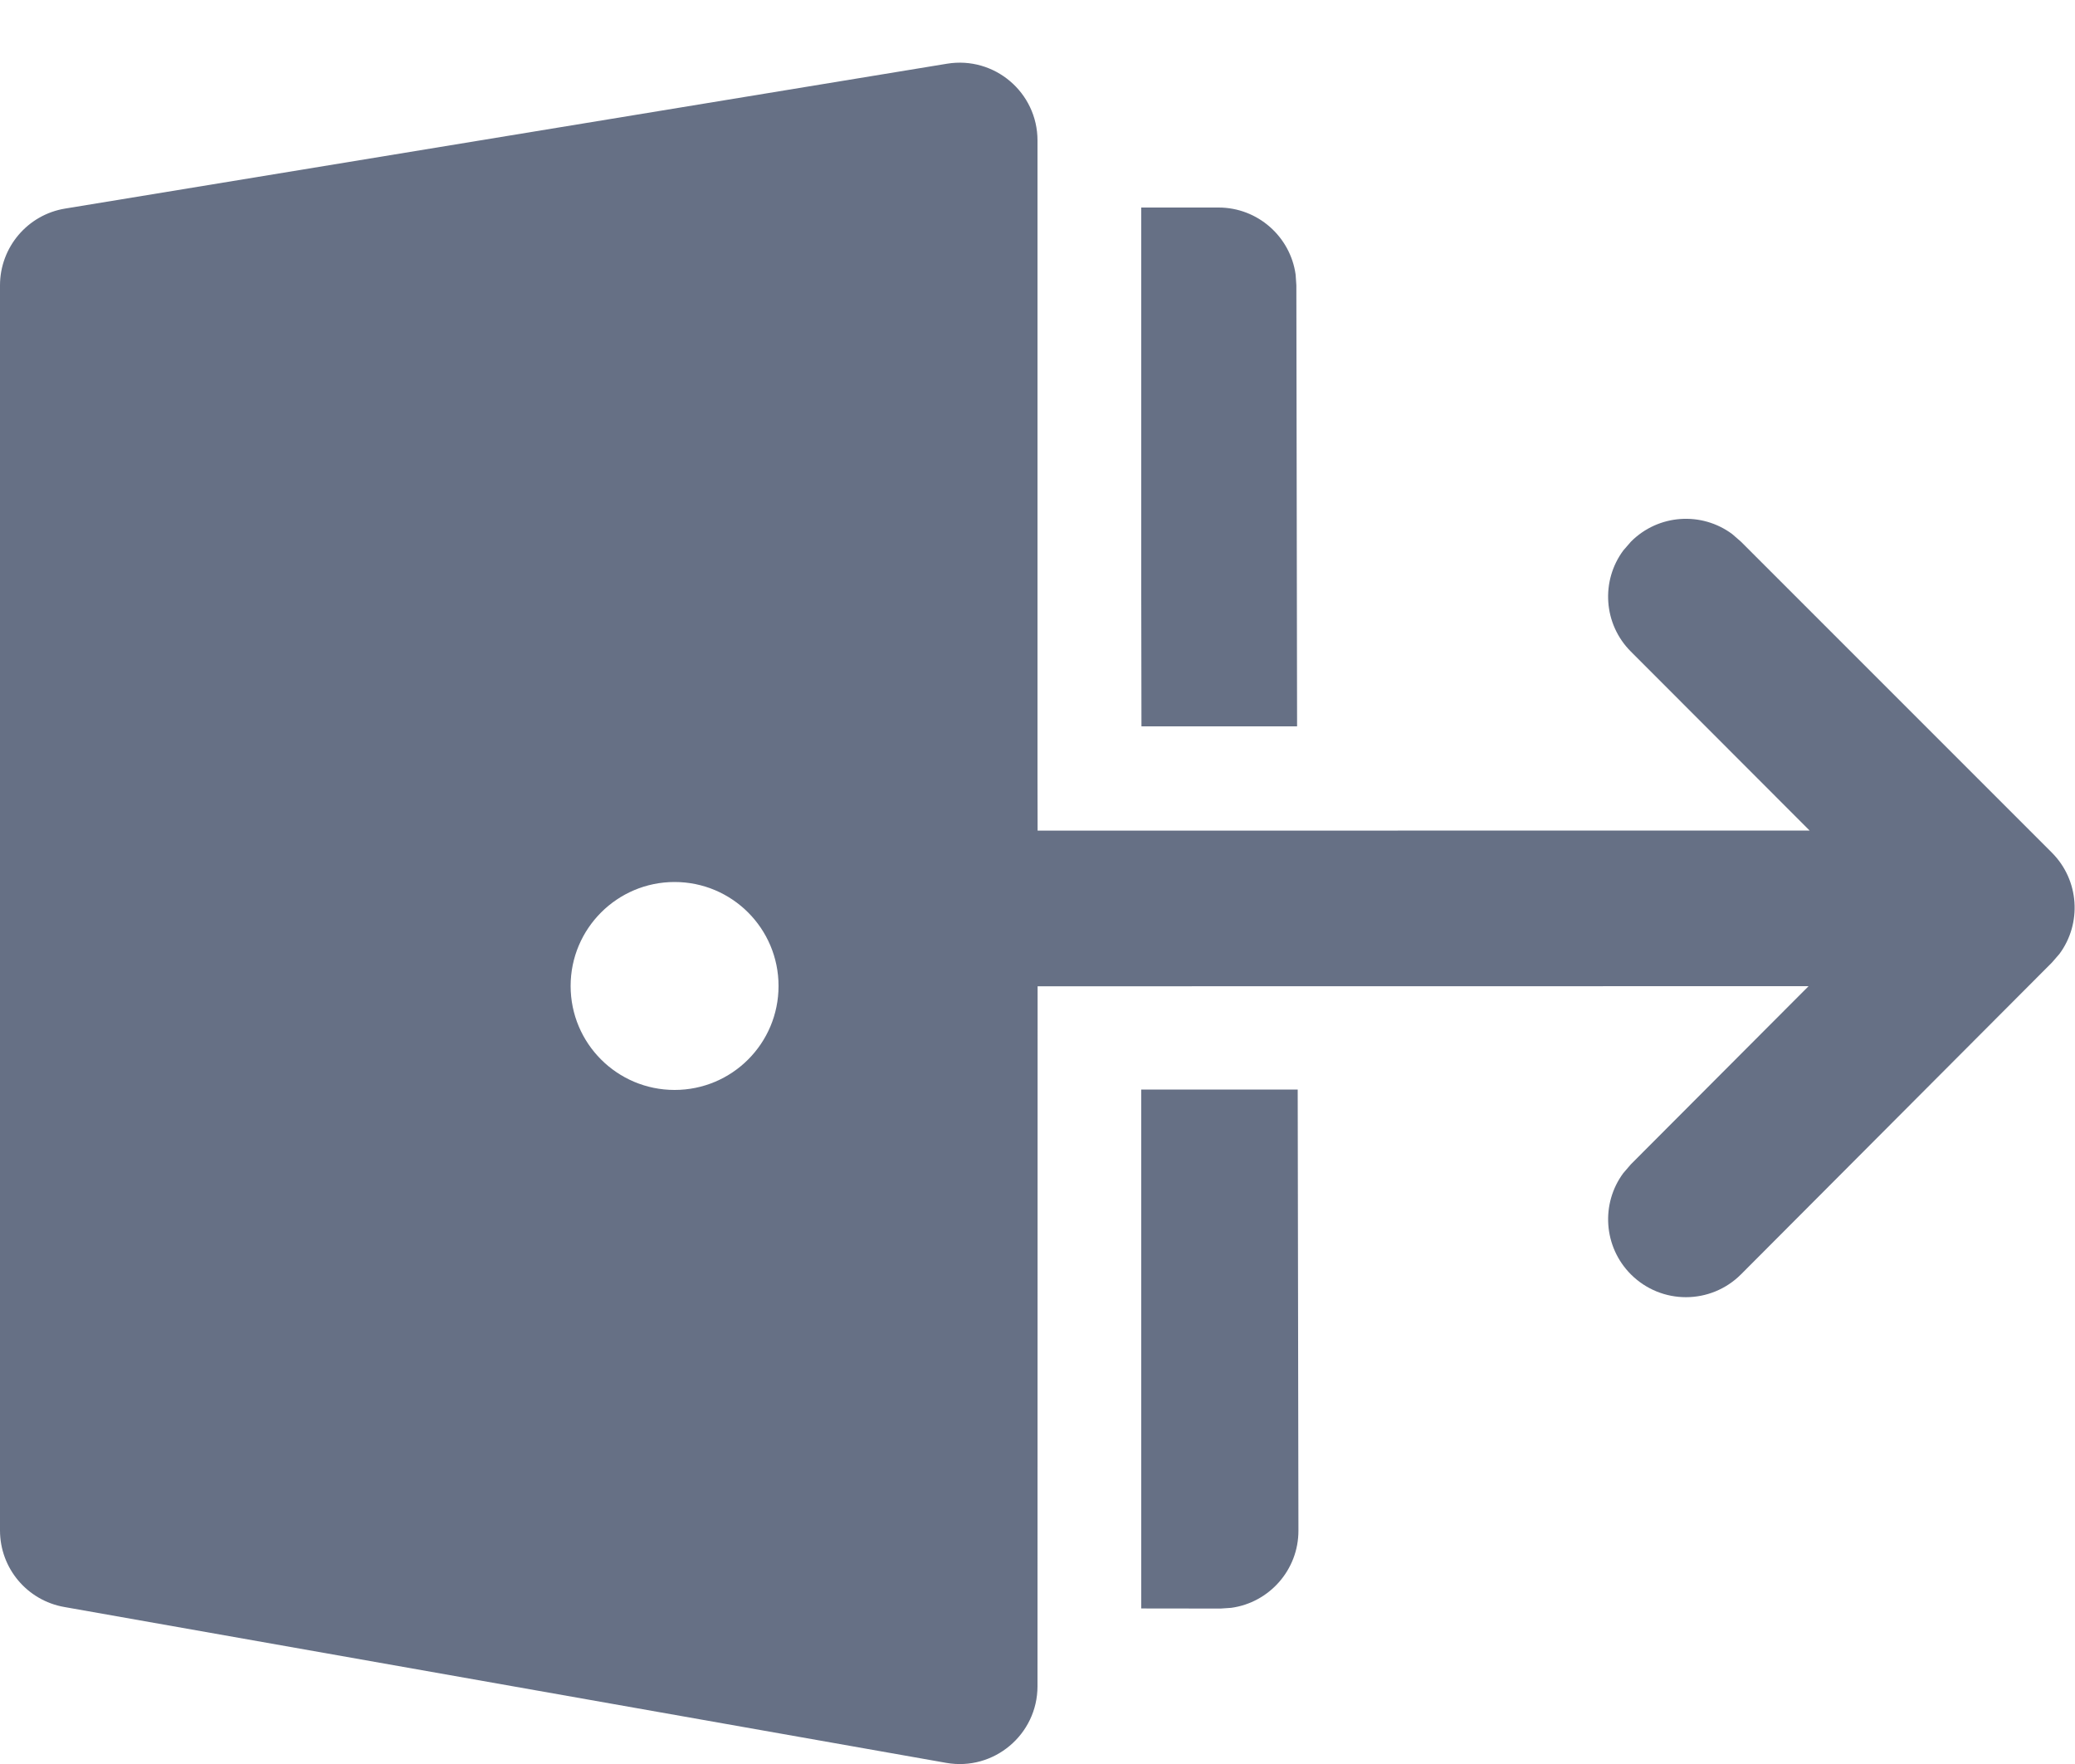 <svg width="20" height="17" viewBox="0 0 20 17" fill="none" xmlns="http://www.w3.org/2000/svg">
<path d="M10 1.354V7.5L10.001 8.005L17.442 8.004L15.72 6.28C15.453 6.014 15.429 5.597 15.647 5.304L15.72 5.22C15.986 4.953 16.403 4.929 16.696 5.147L16.78 5.22L19.777 8.217C20.043 8.483 20.067 8.9 19.85 9.193L19.777 9.277L16.781 12.281C16.488 12.574 16.014 12.575 15.72 12.282C15.454 12.016 15.429 11.599 15.646 11.306L15.719 11.221L17.432 9.504L10.001 9.505L10 16.25C10 16.716 9.579 17.07 9.12 16.989L0.62 15.487C0.261 15.424 0 15.113 0 14.749V2.75C0 2.383 0.266 2.069 0.628 2.01L9.128 0.614C9.585 0.539 10 0.891 10 1.354ZM6.502 8.5C5.949 8.5 5.5 8.949 5.5 9.502C5.5 10.056 5.949 10.504 6.502 10.504C7.056 10.504 7.504 10.056 7.504 9.502C7.504 8.949 7.056 8.5 6.502 8.5ZM11 15.501L11.765 15.502L11.867 15.495C12.233 15.445 12.516 15.13 12.515 14.75L12.508 10.5H11V15.501ZM11.002 7L11 5.725V2L11.745 2C12.124 2 12.438 2.282 12.488 2.647L12.495 2.749L12.502 7H11.002Z" fill="#667085"/>
</svg>
